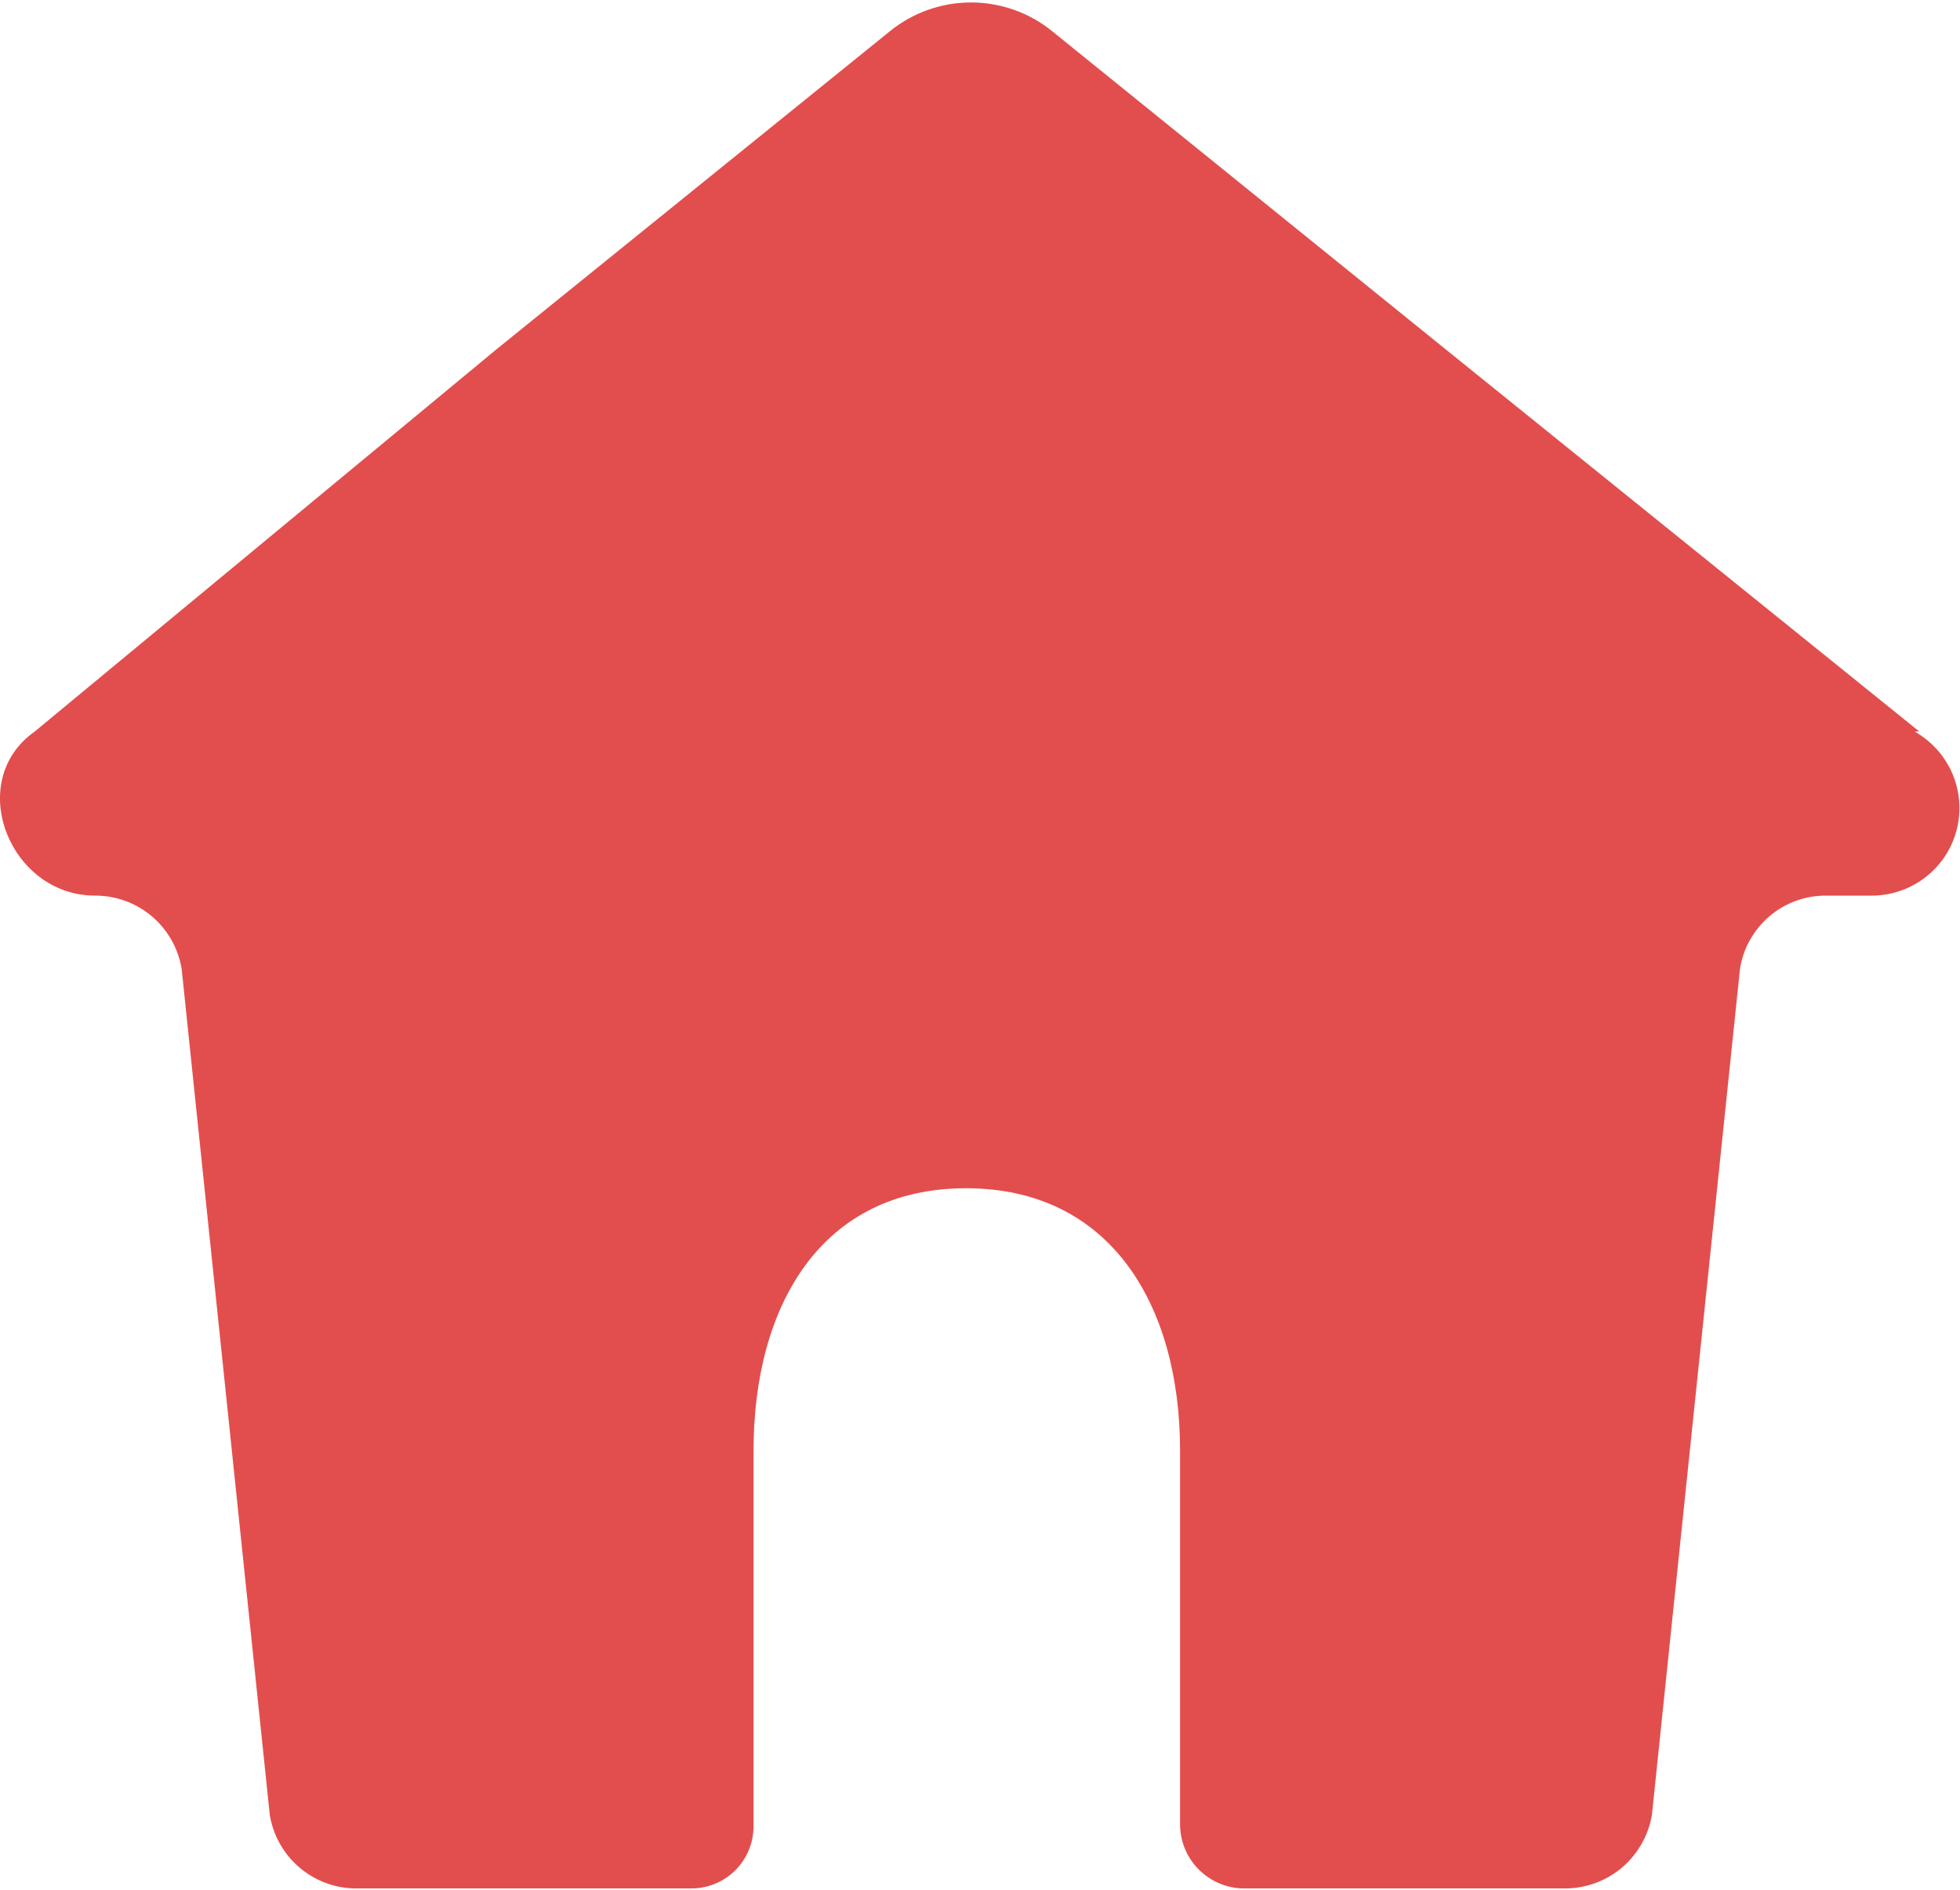 <svg width="28" height="27" viewBox="0 0 28 27" fill="none" xmlns="http://www.w3.org/2000/svg">
<path d="M27.46 10.521L27.353 10.45H27.417L20.641 4.982L15.031 0.446C14.703 0.18 14.294 0.035 13.872 0.035C13.45 0.035 13.041 0.18 12.713 0.446L7.103 4.982L0.498 10.45C-0.512 11.161 0.135 12.796 1.358 12.796C1.655 12.795 1.942 12.9 2.169 13.091C2.395 13.283 2.546 13.549 2.595 13.841L3.854 25.929C3.901 26.221 4.051 26.488 4.276 26.68C4.501 26.873 4.787 26.98 5.084 26.981H9.883C10.117 26.979 10.34 26.886 10.505 26.721C10.67 26.556 10.763 26.332 10.765 26.099V20.724C10.765 18.655 11.732 16.977 13.801 16.977C15.87 16.977 16.858 18.655 16.858 20.724V26.064C16.858 26.307 16.955 26.54 17.127 26.712C17.299 26.884 17.532 26.981 17.776 26.981H22.362C22.659 26.98 22.946 26.874 23.173 26.681C23.399 26.488 23.55 26.222 23.599 25.929L24.857 13.841C24.903 13.549 25.053 13.282 25.279 13.09C25.504 12.899 25.791 12.794 26.087 12.796H26.749C27.014 12.794 27.272 12.708 27.485 12.55C27.698 12.393 27.856 12.171 27.935 11.918C28.014 11.665 28.01 11.393 27.925 11.142C27.84 10.891 27.677 10.673 27.46 10.521V10.521Z" fill="#E24E4D"/>
</svg>
